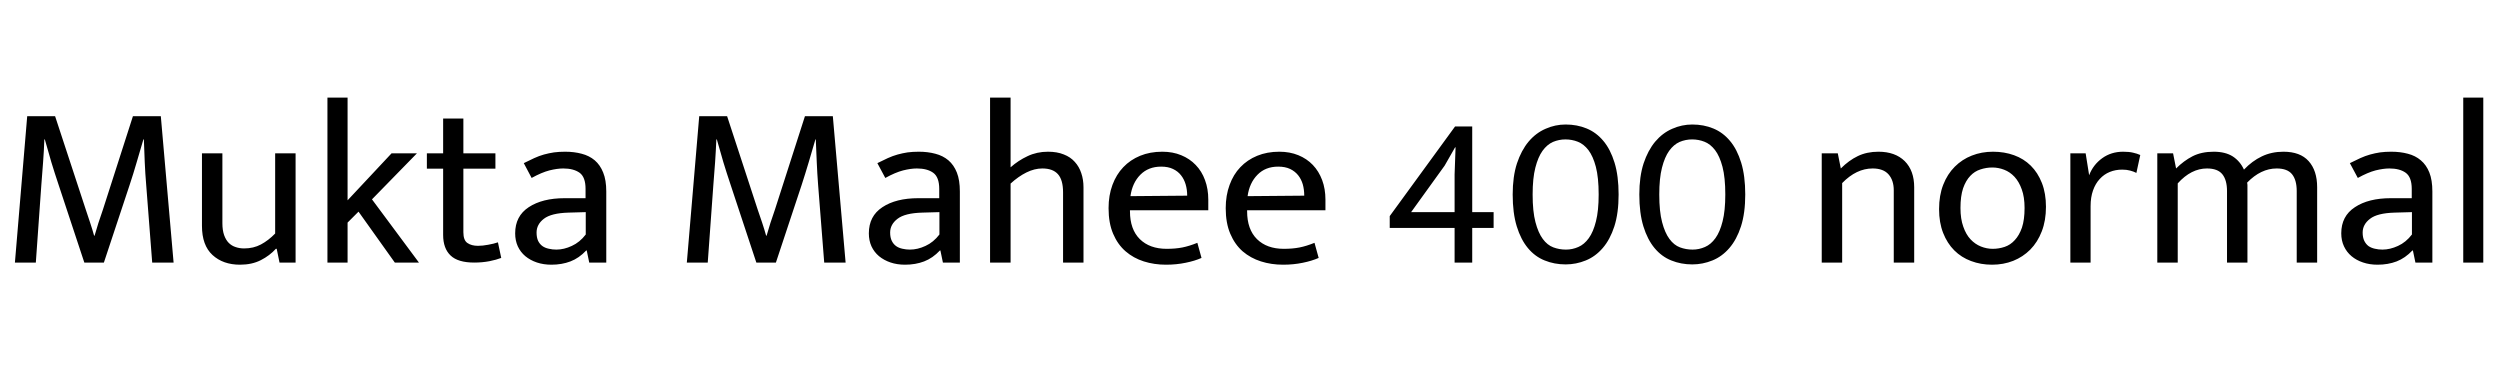 <svg xmlns="http://www.w3.org/2000/svg" xmlns:xlink="http://www.w3.org/1999/xlink" width="258.216" height="39.888"><path fill="black" d="M1.54 27.12L2.81 12L5.69 12L8.86 21.65Q9.10 22.34 9.31 23.00Q9.53 23.66 9.72 24.34L9.72 24.34L9.77 24.34Q9.96 23.66 10.16 23.04Q10.37 22.42 10.63 21.65L10.63 21.65L13.73 12L16.61 12L17.93 27.12L15.72 27.12L15.10 19.10Q15 17.93 14.95 16.76Q14.90 15.60 14.86 14.40L14.86 14.40L14.81 14.40Q14.47 15.58 14.12 16.75Q13.78 17.93 13.39 19.10L13.39 19.10L10.73 27.12L8.71 27.12L6.05 19.08Q5.64 17.86 5.30 16.74Q4.97 15.62 4.63 14.40L4.63 14.40L4.58 14.40Q4.54 15.58 4.45 16.75Q4.37 17.93 4.27 19.10L4.27 19.10L3.70 27.12L1.54 27.12ZM28.42 24.12L28.42 15.84L30.53 15.84L30.53 27.12L28.87 27.12L28.58 25.70L28.49 25.70Q27.86 26.40 26.94 26.87Q26.02 27.34 24.79 27.34L24.79 27.34Q23.04 27.34 21.95 26.34Q20.86 25.34 20.86 23.33L20.86 23.33L20.86 15.84L22.97 15.84L22.97 23.06Q22.97 23.78 23.15 24.29Q23.33 24.79 23.63 25.09Q23.93 25.39 24.34 25.52Q24.74 25.66 25.22 25.66L25.22 25.66Q26.18 25.66 26.95 25.25Q27.72 24.84 28.42 24.12L28.42 24.12ZM37.03 21.86L35.90 22.99L35.90 27.12L33.82 27.12L33.82 10.08L35.90 10.08L35.90 20.69L40.44 15.84L43.06 15.84L38.42 20.59L43.27 27.12L40.78 27.12L37.03 21.86ZM51.17 15.84L51.17 17.42L47.86 17.42L47.86 23.98Q47.86 24.82 48.28 25.10Q48.70 25.39 49.37 25.39L49.37 25.39Q49.85 25.39 50.42 25.28Q51 25.18 51.43 25.03L51.43 25.03L51.77 26.64Q51.29 26.83 50.54 26.98Q49.80 27.12 48.98 27.12L48.98 27.12Q47.30 27.12 46.54 26.39Q45.77 25.66 45.77 24.26L45.77 24.26L45.77 17.42L44.09 17.42L44.09 15.84L45.77 15.84L45.77 12.24L47.86 12.24L47.86 15.84L51.17 15.84ZM54.91 18.38L54.10 16.85Q54.67 16.56 55.18 16.33Q55.68 16.10 56.18 15.96Q56.69 15.82 57.22 15.74Q57.74 15.67 58.37 15.67L58.37 15.67Q59.30 15.67 60.08 15.88Q60.86 16.08 61.43 16.56Q61.99 17.04 62.30 17.82Q62.62 18.60 62.62 19.78L62.62 19.78L62.62 27.12L60.86 27.12L60.60 25.87L60.55 25.87Q59.81 26.66 58.92 27Q58.03 27.34 56.95 27.34L56.95 27.34Q56.14 27.34 55.45 27.11Q54.77 26.88 54.26 26.46Q53.76 26.04 53.48 25.44Q53.21 24.84 53.21 24.10L53.21 24.10Q53.21 22.32 54.61 21.40Q56.02 20.47 58.32 20.47L58.32 20.47L60.48 20.47L60.48 19.51Q60.48 18.29 59.86 17.84Q59.23 17.40 58.18 17.40L58.18 17.40Q57.55 17.40 56.75 17.60Q55.94 17.81 54.91 18.38L54.91 18.38ZM60.50 24.22L60.50 21.91L58.73 21.96Q56.93 22.01 56.17 22.60Q55.42 23.18 55.42 24.02L55.42 24.02Q55.42 24.53 55.58 24.88Q55.75 25.22 56.03 25.42Q56.30 25.61 56.68 25.69Q57.05 25.78 57.46 25.78L57.46 25.78Q58.25 25.78 59.06 25.40Q59.88 25.03 60.50 24.22L60.50 24.22ZM70.94 27.12L72.22 12L75.10 12L78.26 21.65Q78.50 22.34 78.72 23.00Q78.94 23.66 79.13 24.34L79.13 24.34L79.18 24.34Q79.37 23.66 79.57 23.04Q79.78 22.42 80.04 21.65L80.04 21.65L83.14 12L86.02 12L87.34 27.12L85.13 27.12L84.50 19.10Q84.41 17.93 84.36 16.76Q84.31 15.60 84.26 14.40L84.26 14.40L84.22 14.40Q83.88 15.58 83.53 16.75Q83.18 17.93 82.80 19.10L82.80 19.10L80.14 27.12L78.12 27.12L75.46 19.08Q75.05 17.86 74.71 16.74Q74.38 15.62 74.04 14.40L74.04 14.40L73.99 14.40Q73.94 15.58 73.86 16.75Q73.78 17.93 73.68 19.10L73.68 19.10L73.10 27.12L70.94 27.12ZM91.44 18.38L90.62 16.85Q91.20 16.56 91.70 16.33Q92.21 16.10 92.71 15.96Q93.22 15.82 93.74 15.74Q94.27 15.67 94.90 15.67L94.90 15.67Q95.83 15.67 96.61 15.88Q97.39 16.08 97.96 16.56Q98.52 17.04 98.83 17.82Q99.14 18.60 99.14 19.78L99.14 19.78L99.14 27.12L97.39 27.12L97.13 25.87L97.08 25.87Q96.34 26.66 95.45 27Q94.56 27.34 93.48 27.34L93.48 27.34Q92.66 27.34 91.98 27.11Q91.30 26.88 90.79 26.46Q90.29 26.04 90.01 25.44Q89.74 24.84 89.74 24.10L89.74 24.10Q89.74 22.32 91.14 21.40Q92.54 20.47 94.85 20.47L94.85 20.47L97.01 20.47L97.01 19.51Q97.01 18.29 96.38 17.84Q95.76 17.40 94.70 17.40L94.70 17.40Q94.08 17.40 93.28 17.60Q92.47 17.81 91.44 18.38L91.44 18.38ZM97.03 24.22L97.03 21.91L95.26 21.96Q93.46 22.01 92.70 22.60Q91.94 23.18 91.94 24.02L91.94 24.02Q91.94 24.53 92.11 24.88Q92.28 25.22 92.56 25.42Q92.83 25.61 93.20 25.69Q93.58 25.78 93.98 25.78L93.98 25.78Q94.78 25.78 95.59 25.40Q96.41 25.03 97.03 24.22L97.03 24.22ZM104.38 18.96L104.38 27.12L102.26 27.12L102.26 10.08L104.38 10.08L104.38 17.28Q105.17 16.58 106.13 16.13Q107.09 15.67 108.24 15.67L108.24 15.67Q109.18 15.67 109.87 15.95Q110.57 16.22 111.01 16.72Q111.46 17.21 111.68 17.88Q111.91 18.55 111.91 19.34L111.91 19.34L111.91 27.12L109.80 27.12L109.80 19.87Q109.80 18.58 109.27 17.99Q108.74 17.40 107.66 17.40L107.66 17.40Q106.85 17.40 106.02 17.81Q105.19 18.22 104.38 18.96L104.38 18.96ZM124.80 20.62L124.80 21.72L116.71 21.72L116.71 21.82Q116.71 23.69 117.73 24.70Q118.75 25.70 120.50 25.70L120.50 25.70Q121.42 25.70 122.12 25.56Q122.83 25.42 123.67 25.08L123.67 25.08L124.10 26.64Q123.41 26.95 122.46 27.14Q121.51 27.34 120.43 27.34L120.43 27.34Q119.21 27.34 118.14 27Q117.07 26.66 116.26 25.96Q115.44 25.25 114.97 24.14Q114.50 23.04 114.50 21.50L114.50 21.50Q114.50 20.18 114.90 19.10Q115.30 18.02 116.02 17.27Q116.74 16.51 117.76 16.09Q118.78 15.67 120.05 15.67L120.05 15.67Q121.13 15.67 122.00 16.03Q122.88 16.39 123.50 17.04Q124.13 17.69 124.46 18.60Q124.80 19.51 124.80 20.62L124.80 20.62ZM116.76 20.26L122.62 20.21Q122.62 19.58 122.46 19.04Q122.30 18.50 121.98 18.10Q121.66 17.69 121.15 17.45Q120.65 17.21 119.93 17.21L119.93 17.21Q118.61 17.21 117.78 18.05Q116.95 18.89 116.76 20.26L116.76 20.26ZM136.90 20.62L136.90 21.72L128.81 21.72L128.81 21.82Q128.81 23.69 129.83 24.70Q130.85 25.70 132.60 25.70L132.60 25.70Q133.51 25.70 134.22 25.56Q134.93 25.42 135.77 25.08L135.77 25.08L136.20 26.64Q135.50 26.95 134.56 27.14Q133.61 27.34 132.53 27.34L132.53 27.34Q131.30 27.34 130.24 27Q129.17 26.66 128.35 25.96Q127.54 25.25 127.07 24.14Q126.60 23.04 126.60 21.50L126.60 21.50Q126.60 20.18 127.00 19.10Q127.39 18.02 128.11 17.27Q128.83 16.51 129.85 16.09Q130.87 15.67 132.14 15.67L132.14 15.67Q133.22 15.67 134.10 16.03Q134.98 16.39 135.60 17.04Q136.22 17.69 136.56 18.60Q136.90 19.51 136.90 20.62L136.90 20.62ZM128.86 20.26L134.71 20.21Q134.71 19.58 134.56 19.04Q134.40 18.50 134.08 18.10Q133.75 17.69 133.25 17.45Q132.74 17.21 132.02 17.21L132.02 17.21Q130.70 17.21 129.88 18.05Q129.05 18.89 128.86 20.26L128.86 20.26ZM143.54 22.32L150.29 13.06L152.06 13.06L152.06 21.91L154.27 21.91L154.27 23.54L152.06 23.54L152.06 27.12L150.24 27.12L150.24 23.54L143.54 23.54L143.54 22.32ZM149.21 17.11L145.75 21.91L150.24 21.91L150.24 18.02L150.34 15.22L150.29 15.22L149.21 17.11ZM161.71 12.86L161.71 12.86Q162.89 12.86 163.88 13.27Q164.88 13.68 165.61 14.56Q166.34 15.43 166.76 16.80Q167.18 18.17 167.18 20.09L167.18 20.09Q167.18 22.01 166.74 23.38Q166.30 24.74 165.54 25.62Q164.78 26.50 163.79 26.90Q162.79 27.31 161.71 27.31L161.71 27.31Q160.54 27.31 159.54 26.90Q158.54 26.50 157.81 25.62Q157.08 24.74 156.66 23.38Q156.24 22.01 156.24 20.09L156.24 20.09Q156.24 18.24 156.68 16.88Q157.13 15.53 157.88 14.63Q158.64 13.73 159.64 13.30Q160.63 12.86 161.71 12.86ZM158.30 20.09L158.30 20.09Q158.30 21.84 158.59 22.94Q158.88 24.05 159.35 24.68Q159.82 25.32 160.44 25.55Q161.06 25.78 161.74 25.78L161.74 25.78Q162.41 25.78 163.02 25.51Q163.63 25.25 164.10 24.60Q164.57 23.95 164.84 22.86Q165.12 21.77 165.12 20.09L165.12 20.09Q165.12 18.34 164.83 17.23Q164.54 16.13 164.06 15.50Q163.58 14.88 162.97 14.64Q162.36 14.40 161.69 14.40L161.69 14.40Q161.02 14.40 160.40 14.66Q159.79 14.93 159.32 15.58Q158.86 16.22 158.58 17.32Q158.30 18.41 158.30 20.09ZM174.79 12.86L174.79 12.86Q175.97 12.86 176.96 13.27Q177.96 13.68 178.69 14.56Q179.42 15.43 179.84 16.80Q180.26 18.17 180.26 20.09L180.26 20.09Q180.26 22.01 179.82 23.38Q179.38 24.74 178.62 25.62Q177.86 26.50 176.87 26.90Q175.87 27.31 174.79 27.31L174.79 27.31Q173.62 27.31 172.62 26.90Q171.62 26.50 170.89 25.62Q170.16 24.74 169.74 23.38Q169.32 22.01 169.32 20.09L169.32 20.09Q169.32 18.24 169.76 16.88Q170.21 15.53 170.96 14.63Q171.72 13.73 172.72 13.30Q173.71 12.86 174.79 12.86ZM171.38 20.09L171.38 20.09Q171.38 21.84 171.67 22.94Q171.96 24.05 172.43 24.68Q172.90 25.32 173.52 25.55Q174.14 25.78 174.82 25.78L174.82 25.78Q175.49 25.78 176.10 25.51Q176.71 25.25 177.18 24.60Q177.65 23.95 177.92 22.86Q178.20 21.77 178.20 20.09L178.20 20.09Q178.20 18.34 177.91 17.23Q177.62 16.13 177.14 15.50Q176.66 14.88 176.05 14.64Q175.44 14.40 174.77 14.40L174.77 14.40Q174.10 14.40 173.48 14.66Q172.87 14.93 172.40 15.58Q171.94 16.22 171.66 17.32Q171.38 18.41 171.38 20.09ZM190.27 18.91L190.27 27.12L188.16 27.12L188.16 15.84L189.82 15.84L190.13 17.40Q190.97 16.56 191.89 16.12Q192.82 15.67 194.02 15.67L194.02 15.67Q195.74 15.67 196.73 16.64Q197.71 17.62 197.71 19.34L197.71 19.34L197.71 27.12L195.60 27.12L195.60 19.66Q195.60 18.62 195.06 18.01Q194.52 17.40 193.42 17.40L193.42 17.40Q191.74 17.40 190.27 18.91L190.27 18.91ZM211.32 21.36L211.32 21.36Q211.32 22.78 210.89 23.89Q210.46 25.01 209.70 25.78Q208.94 26.54 207.94 26.94Q206.93 27.34 205.75 27.34L205.75 27.34Q204.58 27.34 203.58 26.96Q202.58 26.59 201.85 25.86Q201.12 25.13 200.70 24.06Q200.28 22.99 200.28 21.60L200.28 21.60Q200.28 20.18 200.71 19.08Q201.14 17.98 201.90 17.22Q202.66 16.46 203.66 16.07Q204.67 15.67 205.85 15.67L205.85 15.67Q207.02 15.67 208.02 16.03Q209.02 16.39 209.75 17.11Q210.48 17.83 210.90 18.90Q211.32 19.97 211.32 21.36ZM209.11 21.48L209.11 21.48Q209.11 20.35 208.82 19.56Q208.54 18.77 208.07 18.26Q207.60 17.76 207.00 17.53Q206.40 17.30 205.78 17.30L205.78 17.30Q205.15 17.30 204.55 17.50Q203.95 17.69 203.50 18.17Q203.04 18.65 202.76 19.45Q202.49 20.26 202.49 21.48L202.49 21.48Q202.49 22.61 202.78 23.41Q203.06 24.22 203.53 24.72Q204.00 25.22 204.60 25.46Q205.20 25.70 205.82 25.70L205.82 25.70Q206.45 25.70 207.05 25.50Q207.65 25.30 208.10 24.80Q208.56 24.31 208.84 23.51Q209.11 22.70 209.11 21.48ZM215.93 27.12L213.84 27.12L213.84 15.84L215.42 15.84L215.78 18.10Q216.19 17.02 217.13 16.34Q218.06 15.67 219.29 15.67L219.29 15.67Q219.91 15.67 220.32 15.77Q220.73 15.86 221.06 16.01L221.06 16.01L220.66 17.86Q220.37 17.71 220.02 17.62Q219.67 17.52 219.19 17.52L219.19 17.52Q218.50 17.52 217.91 17.76Q217.32 18 216.88 18.48Q216.43 18.96 216.18 19.67Q215.93 20.38 215.93 21.29L215.93 21.29L215.93 27.12ZM224.93 18.94L224.93 27.12L222.82 27.12L222.82 15.84L224.45 15.84L224.76 17.40Q225.55 16.61 226.46 16.14Q227.38 15.67 228.65 15.67L228.65 15.67Q229.85 15.67 230.62 16.16Q231.38 16.66 231.77 17.52L231.77 17.52Q232.61 16.63 233.62 16.15Q234.62 15.67 235.85 15.67L235.85 15.67Q237.58 15.67 238.45 16.64Q239.33 17.62 239.33 19.34L239.33 19.34L239.33 27.12L237.22 27.12L237.22 19.73Q237.22 18.60 236.74 18Q236.26 17.40 235.15 17.40L235.15 17.40Q233.52 17.40 232.10 18.86L232.10 18.86Q232.13 18.98 232.13 19.10Q232.13 19.22 232.13 19.34L232.13 19.34L232.13 27.12L230.02 27.12L230.02 19.73Q230.02 18.60 229.54 18Q229.06 17.40 227.95 17.40L227.95 17.40Q226.32 17.40 224.93 18.94L224.93 18.94ZM243.53 18.38L242.71 16.85Q243.29 16.56 243.79 16.33Q244.30 16.10 244.80 15.96Q245.30 15.82 245.83 15.74Q246.36 15.67 246.98 15.67L246.98 15.67Q247.92 15.67 248.70 15.88Q249.48 16.08 250.04 16.56Q250.61 17.04 250.92 17.82Q251.23 18.60 251.23 19.78L251.23 19.78L251.23 27.12L249.48 27.12L249.22 25.87L249.17 25.87Q248.42 26.66 247.54 27Q246.65 27.34 245.57 27.34L245.57 27.34Q244.75 27.34 244.07 27.11Q243.38 26.88 242.88 26.46Q242.38 26.04 242.10 25.44Q241.82 24.84 241.82 24.10L241.82 24.10Q241.82 22.32 243.23 21.40Q244.63 20.47 246.94 20.47L246.94 20.47L249.10 20.47L249.10 19.51Q249.10 18.29 248.47 17.84Q247.85 17.40 246.79 17.40L246.79 17.40Q246.17 17.40 245.36 17.60Q244.56 17.81 243.53 18.38L243.53 18.38ZM249.12 24.22L249.12 21.91L247.34 21.96Q245.54 22.01 244.79 22.60Q244.03 23.18 244.03 24.02L244.03 24.02Q244.03 24.53 244.20 24.88Q244.37 25.22 244.64 25.42Q244.92 25.61 245.29 25.69Q245.66 25.78 246.07 25.78L246.07 25.78Q246.86 25.78 247.68 25.40Q248.50 25.03 249.12 24.22L249.12 24.22ZM256.49 27.12L254.42 27.12L254.42 10.08L256.49 10.08L256.49 27.12Z"/></svg>